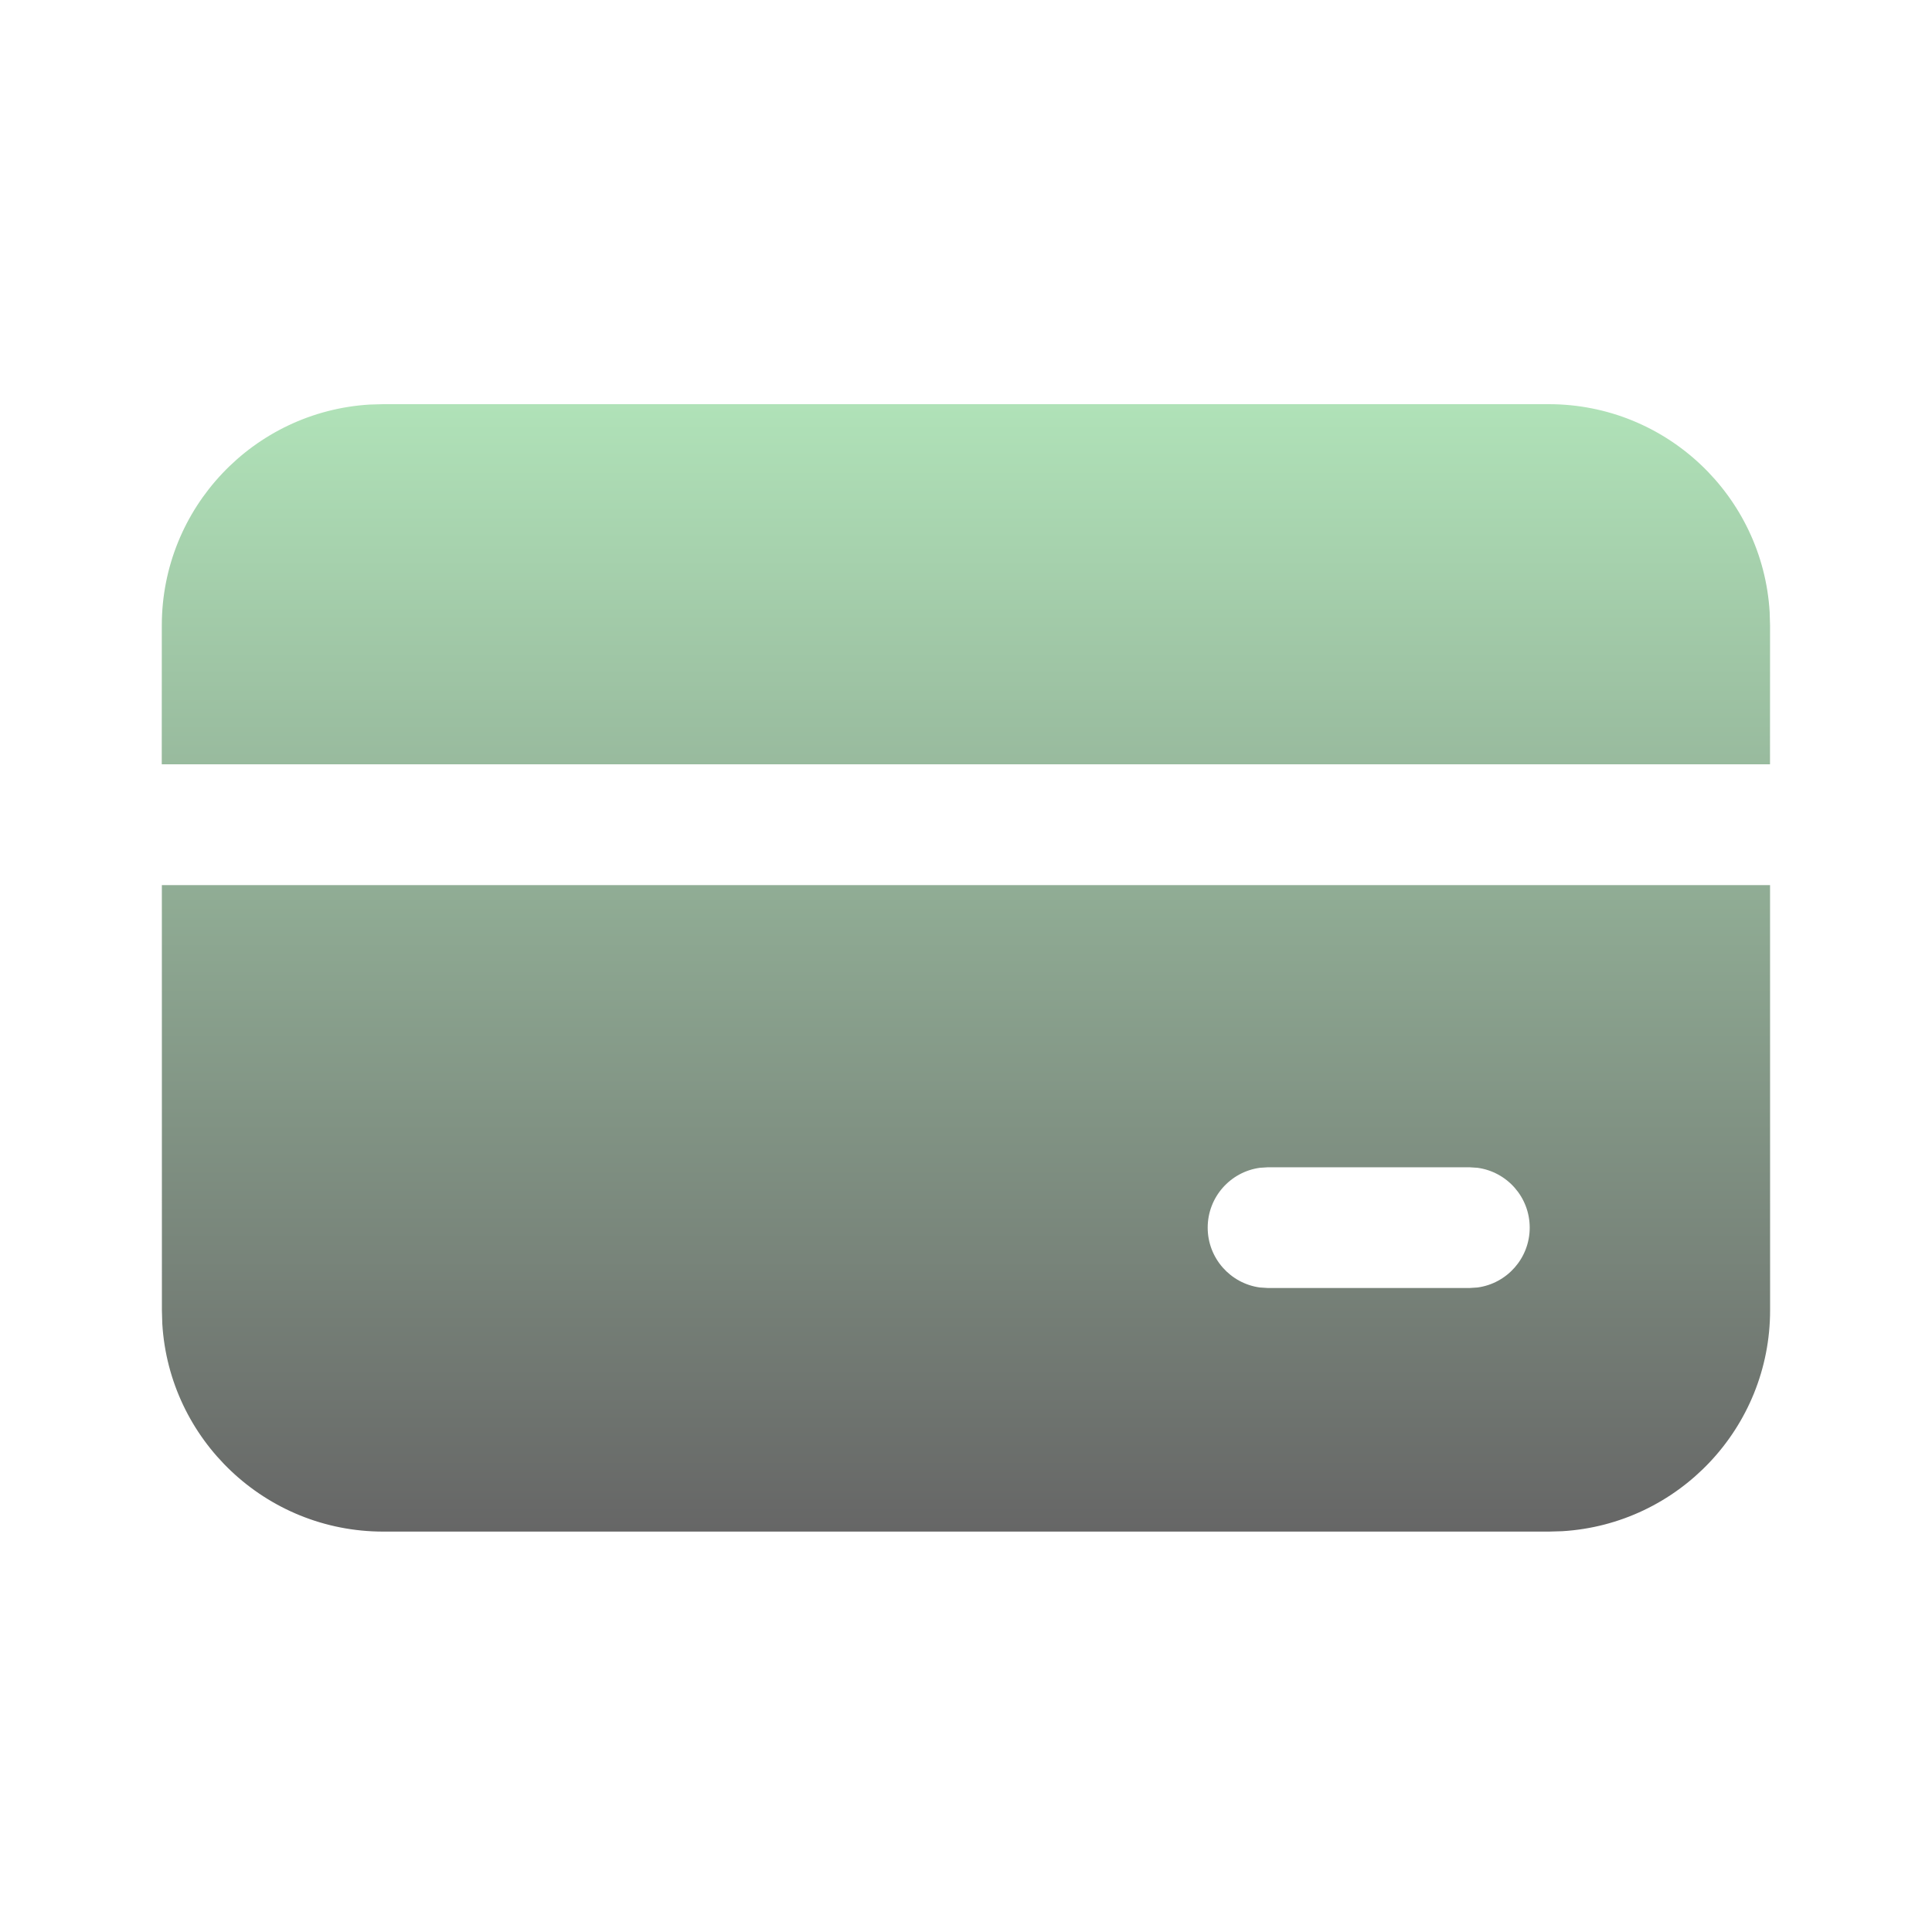 <svg fill="none" height="40" viewBox="0 0 40 40" width="40" xmlns="http://www.w3.org/2000/svg" xmlns:xlink="http://www.w3.org/1999/xlink"><linearGradient id="a" gradientUnits="userSpaceOnUse" x1="19.999" x2="19.999" y1="8.368" y2="31.71"><stop offset="0" stop-color="#b0e2b8"/><stop offset="1" stop-color="#666"/></linearGradient><path d="m36.647 18.325.001 8.802c0 2.438-1.903 4.431-4.304 4.575l-.279.008h-24.13c-2.438 0-4.431-1.903-4.575-4.304l-.008-.279-.001-8.802zm-6.226 5.842h-4.167l-.17.011c-.61.083-1.08.606-1.08 1.239s.47 1.156 1.08 1.239l.17.011h4.167l.17-.011c.61-.083 1.08-.606 1.08-1.239s-.47-1.156-1.08-1.239zm1.643-15.799c2.438 0 4.431 1.903 4.575 4.304l.008.279-.001 2.873h-33.297l.001-2.873c0-2.438 1.903-4.431 4.304-4.575l.279-.008z" fill="url(#a)"/></svg>